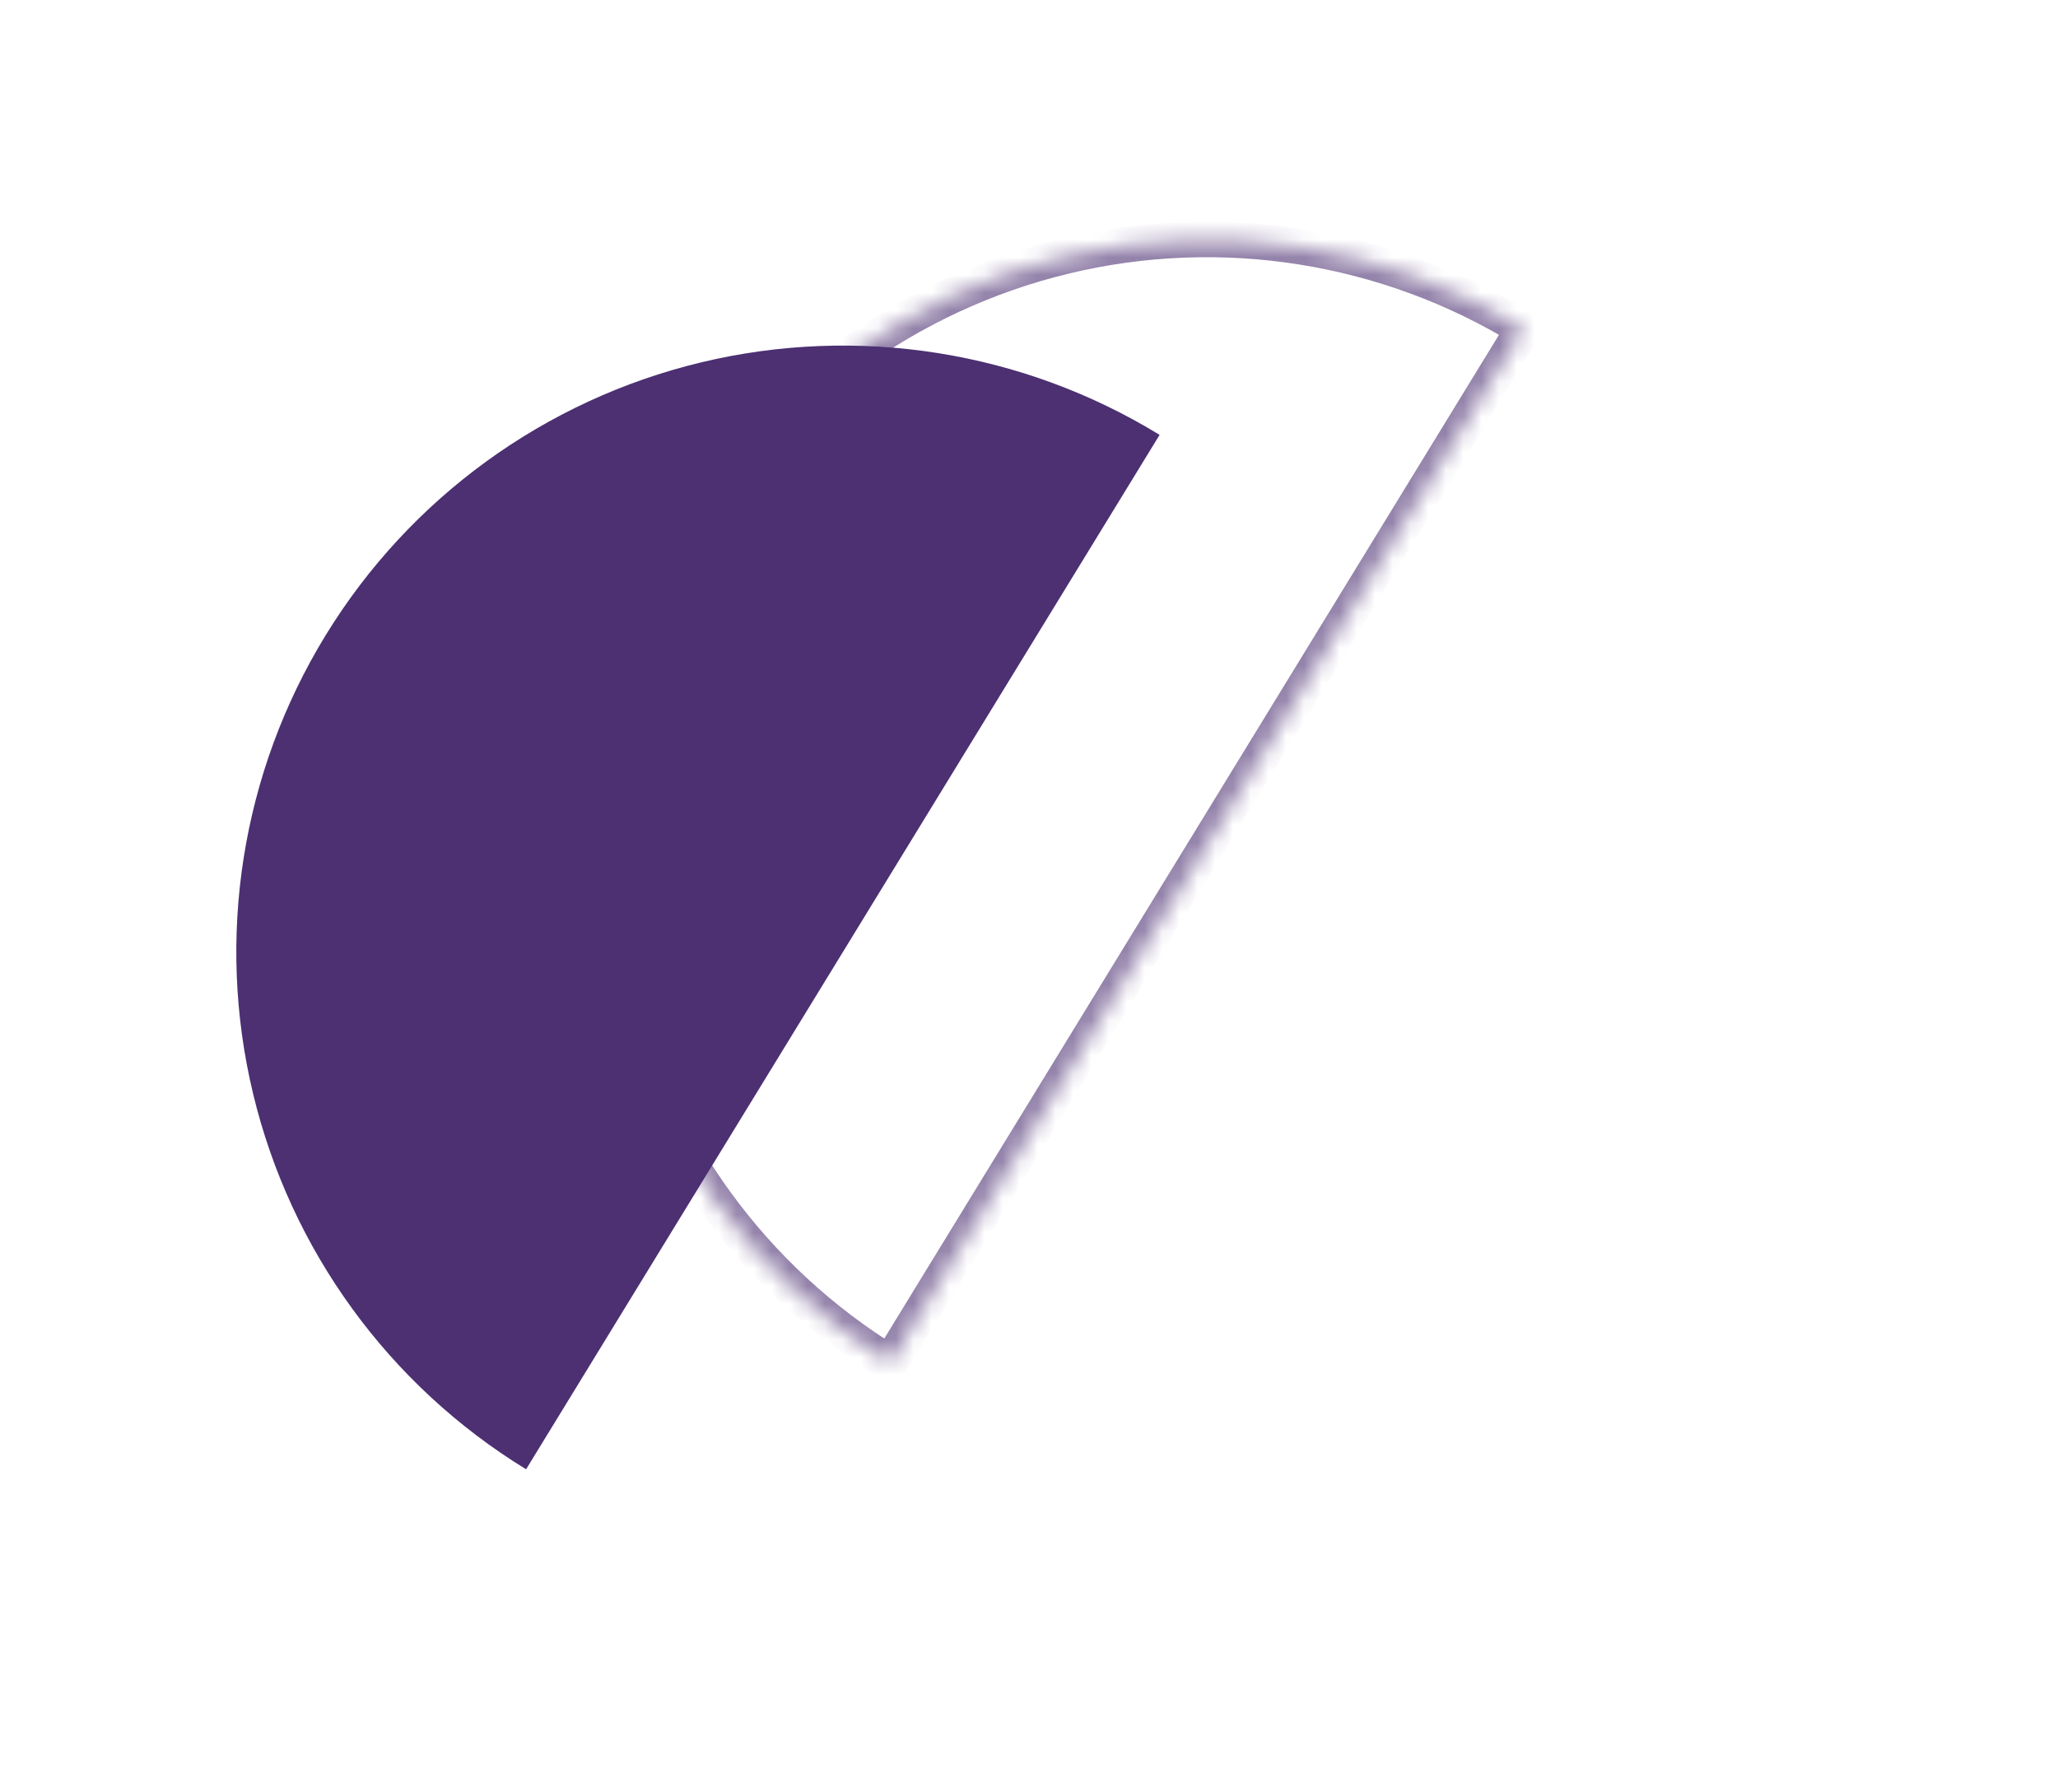 <svg xmlns="http://www.w3.org/2000/svg" width="116" height="101" viewBox="0 0 116 101" fill="none">
    <path d="M65.361 24.513C57.629 19.778 48.332 18.308 39.516 20.427C30.701 22.547 23.088 28.081 18.352 35.814C13.617 43.546 12.148 52.843 14.267 61.658C16.386 70.474 21.921 78.087 29.653 82.822L47.507 53.668L65.361 24.513Z" fill="#4C3072"/>
    <g opacity="0.6">
        <mask id="path-2-inside-1_1592_844" fill="white">
            <path d="M85.873 18.53C78.141 13.795 68.844 12.325 60.029 14.445C51.213 16.564 43.6 22.098 38.865 29.831C34.13 37.563 32.66 46.86 34.779 55.675C36.898 64.491 42.433 72.104 50.165 76.839L68.019 47.685L85.873 18.53Z"/>
        </mask>
        <path d="M85.873 18.53C78.141 13.795 68.844 12.325 60.029 14.445C51.213 16.564 43.6 22.098 38.865 29.831C34.13 37.563 32.66 46.86 34.779 55.675C36.898 64.491 42.433 72.104 50.165 76.839L68.019 47.685L85.873 18.53Z" stroke="#4C3072" stroke-width="2" mask="url(#path-2-inside-1_1592_844)"/>
    </g>
</svg>